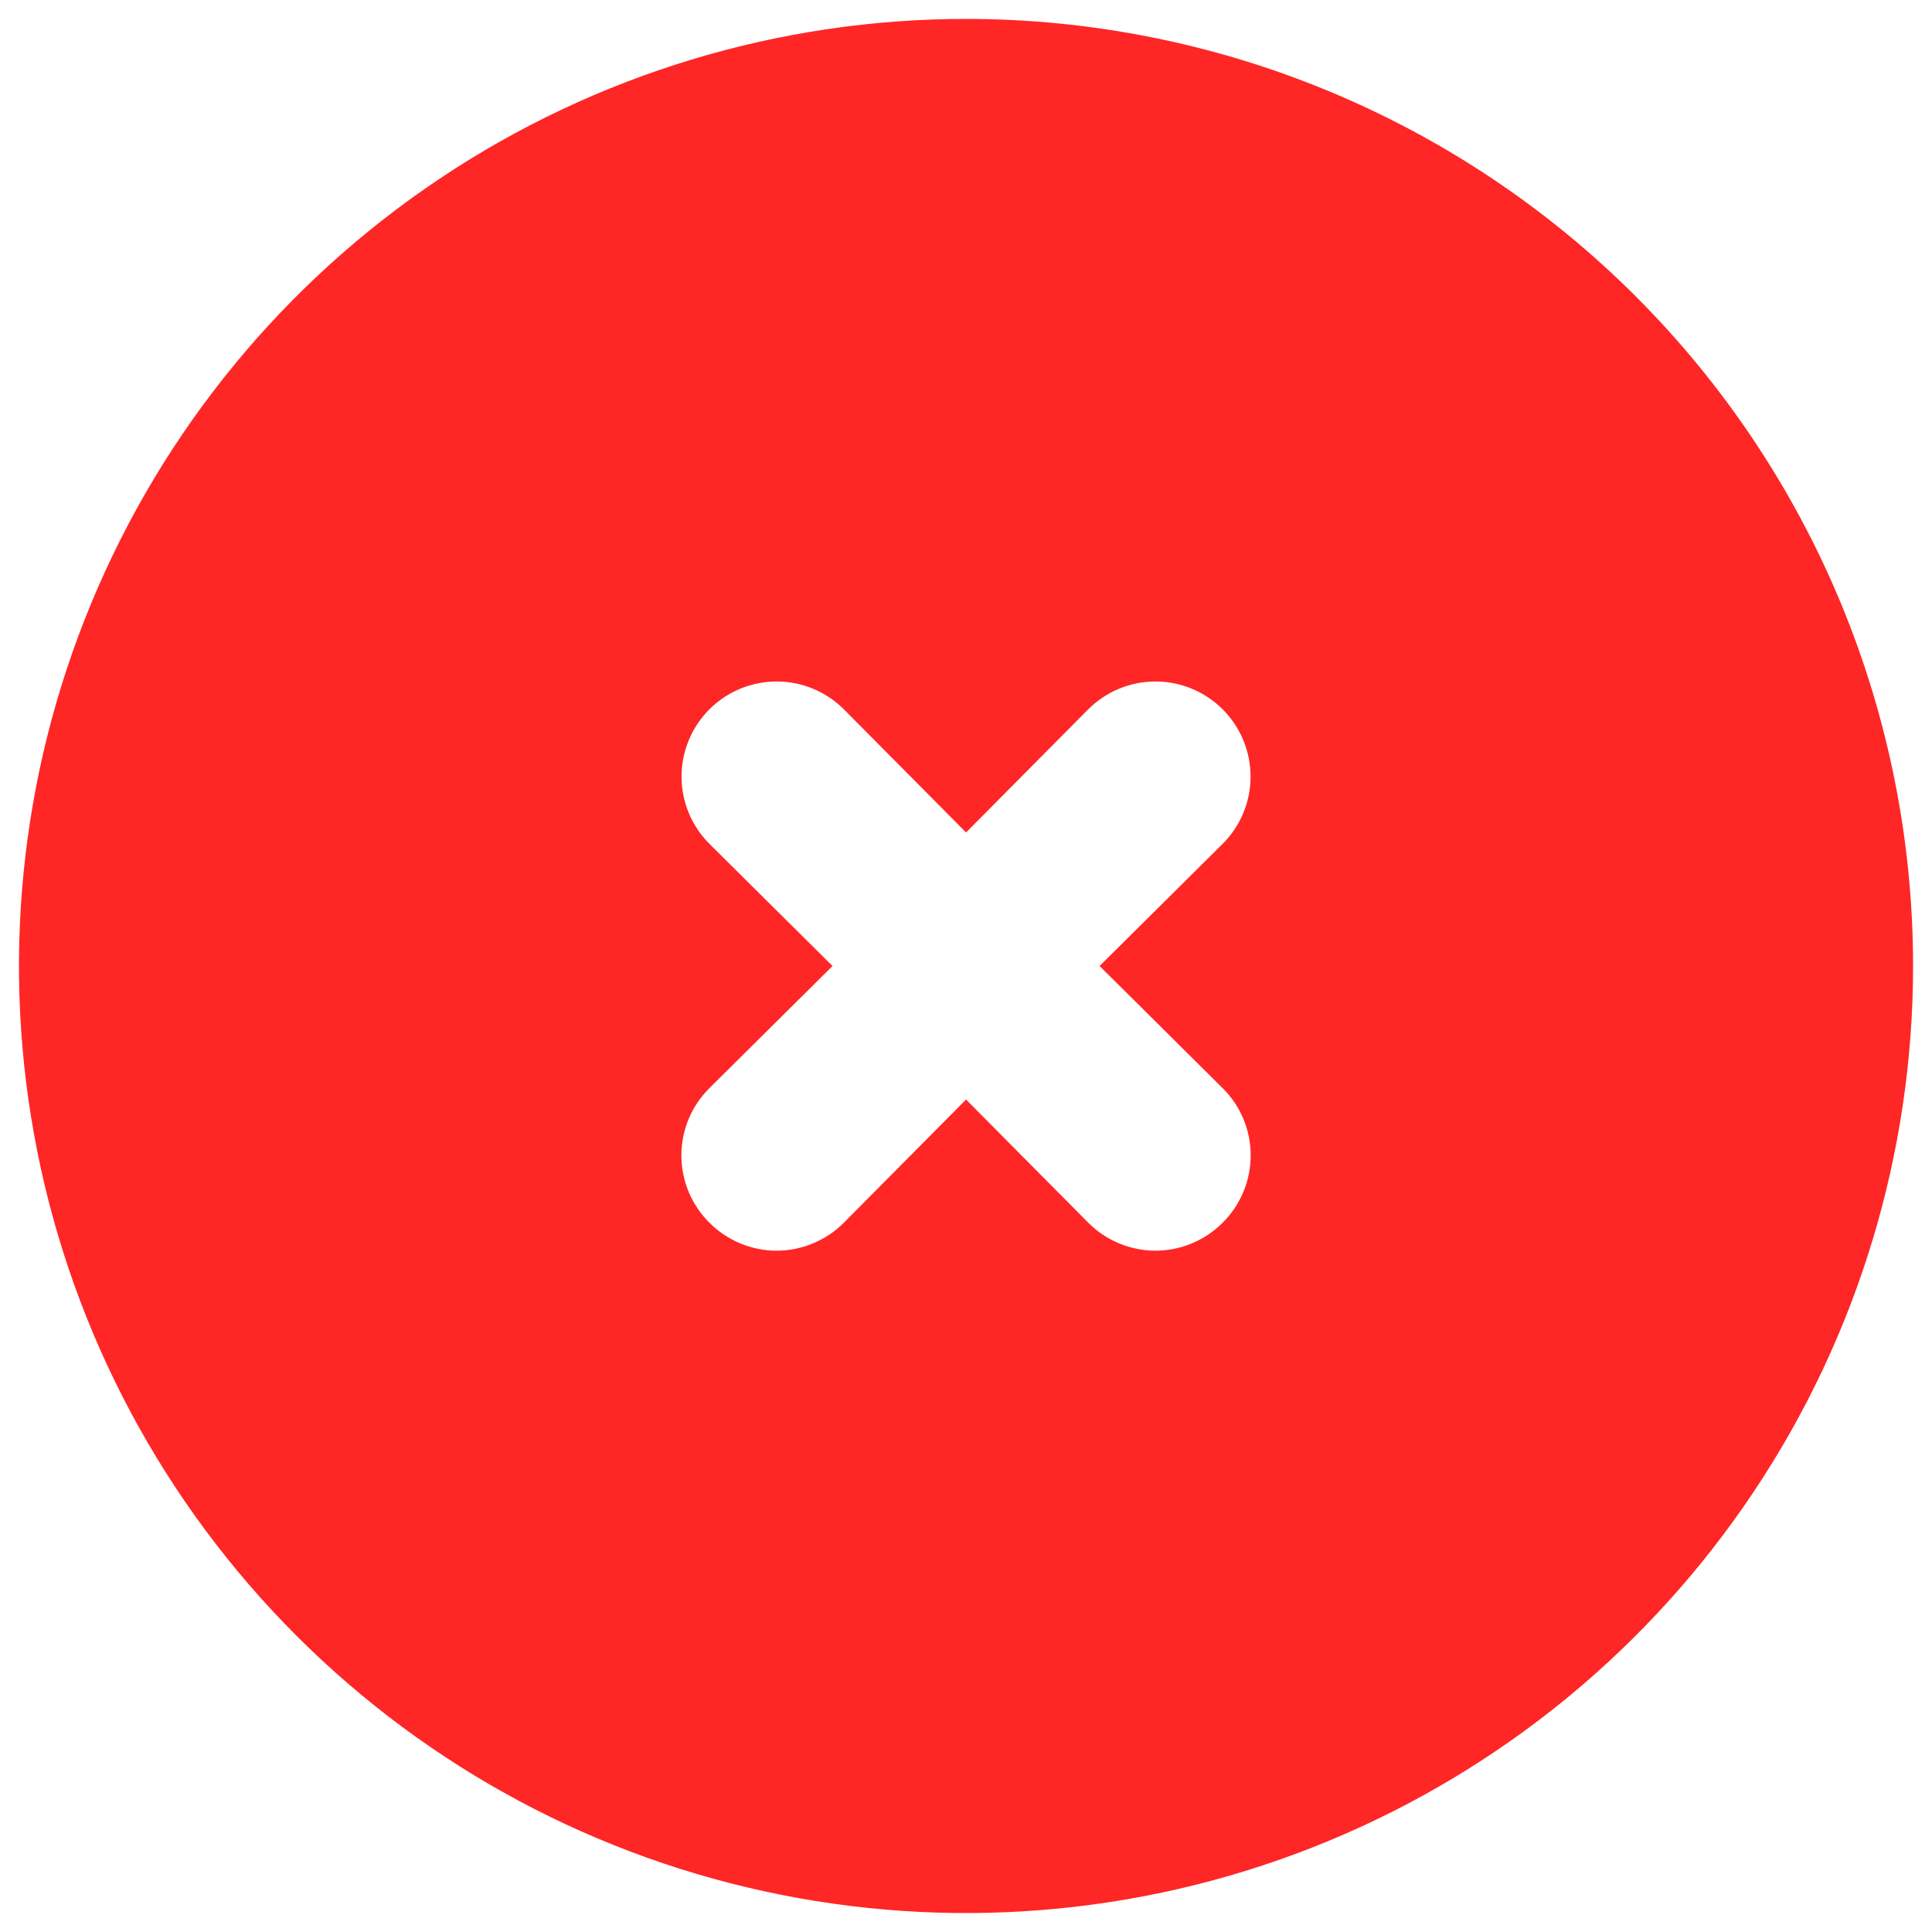 <svg width="34" height="34" viewBox="0 0 34 34" fill="none" xmlns="http://www.w3.org/2000/svg">
<path d="M17.001 0.333C13.704 0.333 10.482 1.311 7.741 3.142C5 4.974 2.864 7.577 1.603 10.622C0.341 13.667 0.011 17.018 0.654 20.252C1.297 23.485 2.885 26.454 5.216 28.785C7.546 31.116 10.516 32.703 13.749 33.346C16.982 33.989 20.333 33.66 23.379 32.398C26.424 31.137 29.027 29 30.858 26.259C32.69 23.519 33.667 20.296 33.667 17C33.667 14.811 33.236 12.644 32.399 10.622C31.561 8.6 30.333 6.763 28.786 5.215C27.238 3.667 25.401 2.44 23.379 1.602C21.357 0.764 19.189 0.333 17.001 0.333ZM21.517 19.15C21.674 19.305 21.797 19.489 21.882 19.692C21.967 19.895 22.01 20.113 22.01 20.333C22.01 20.553 21.967 20.771 21.882 20.974C21.797 21.177 21.674 21.362 21.517 21.517C21.362 21.673 21.178 21.797 20.975 21.881C20.772 21.966 20.554 22.01 20.334 22.01C20.114 22.01 19.896 21.966 19.693 21.881C19.49 21.797 19.306 21.673 19.151 21.517L17.001 19.35L14.851 21.517C14.696 21.673 14.511 21.797 14.308 21.881C14.105 21.966 13.887 22.01 13.667 22.01C13.447 22.01 13.229 21.966 13.026 21.881C12.823 21.797 12.639 21.673 12.484 21.517C12.328 21.362 12.204 21.177 12.119 20.974C12.035 20.771 11.991 20.553 11.991 20.333C11.991 20.113 12.035 19.895 12.119 19.692C12.204 19.489 12.328 19.305 12.484 19.15L14.651 17L12.484 14.85C12.17 14.536 11.994 14.111 11.994 13.667C11.994 13.223 12.17 12.797 12.484 12.483C12.798 12.169 13.223 11.993 13.667 11.993C14.111 11.993 14.537 12.169 14.851 12.483L17.001 14.65L19.151 12.483C19.465 12.169 19.89 11.993 20.334 11.993C20.778 11.993 21.203 12.169 21.517 12.483C21.831 12.797 22.008 13.223 22.008 13.667C22.008 14.111 21.831 14.536 21.517 14.85L19.351 17L21.517 19.15Z" fill="#FF2626"/>
</svg>

